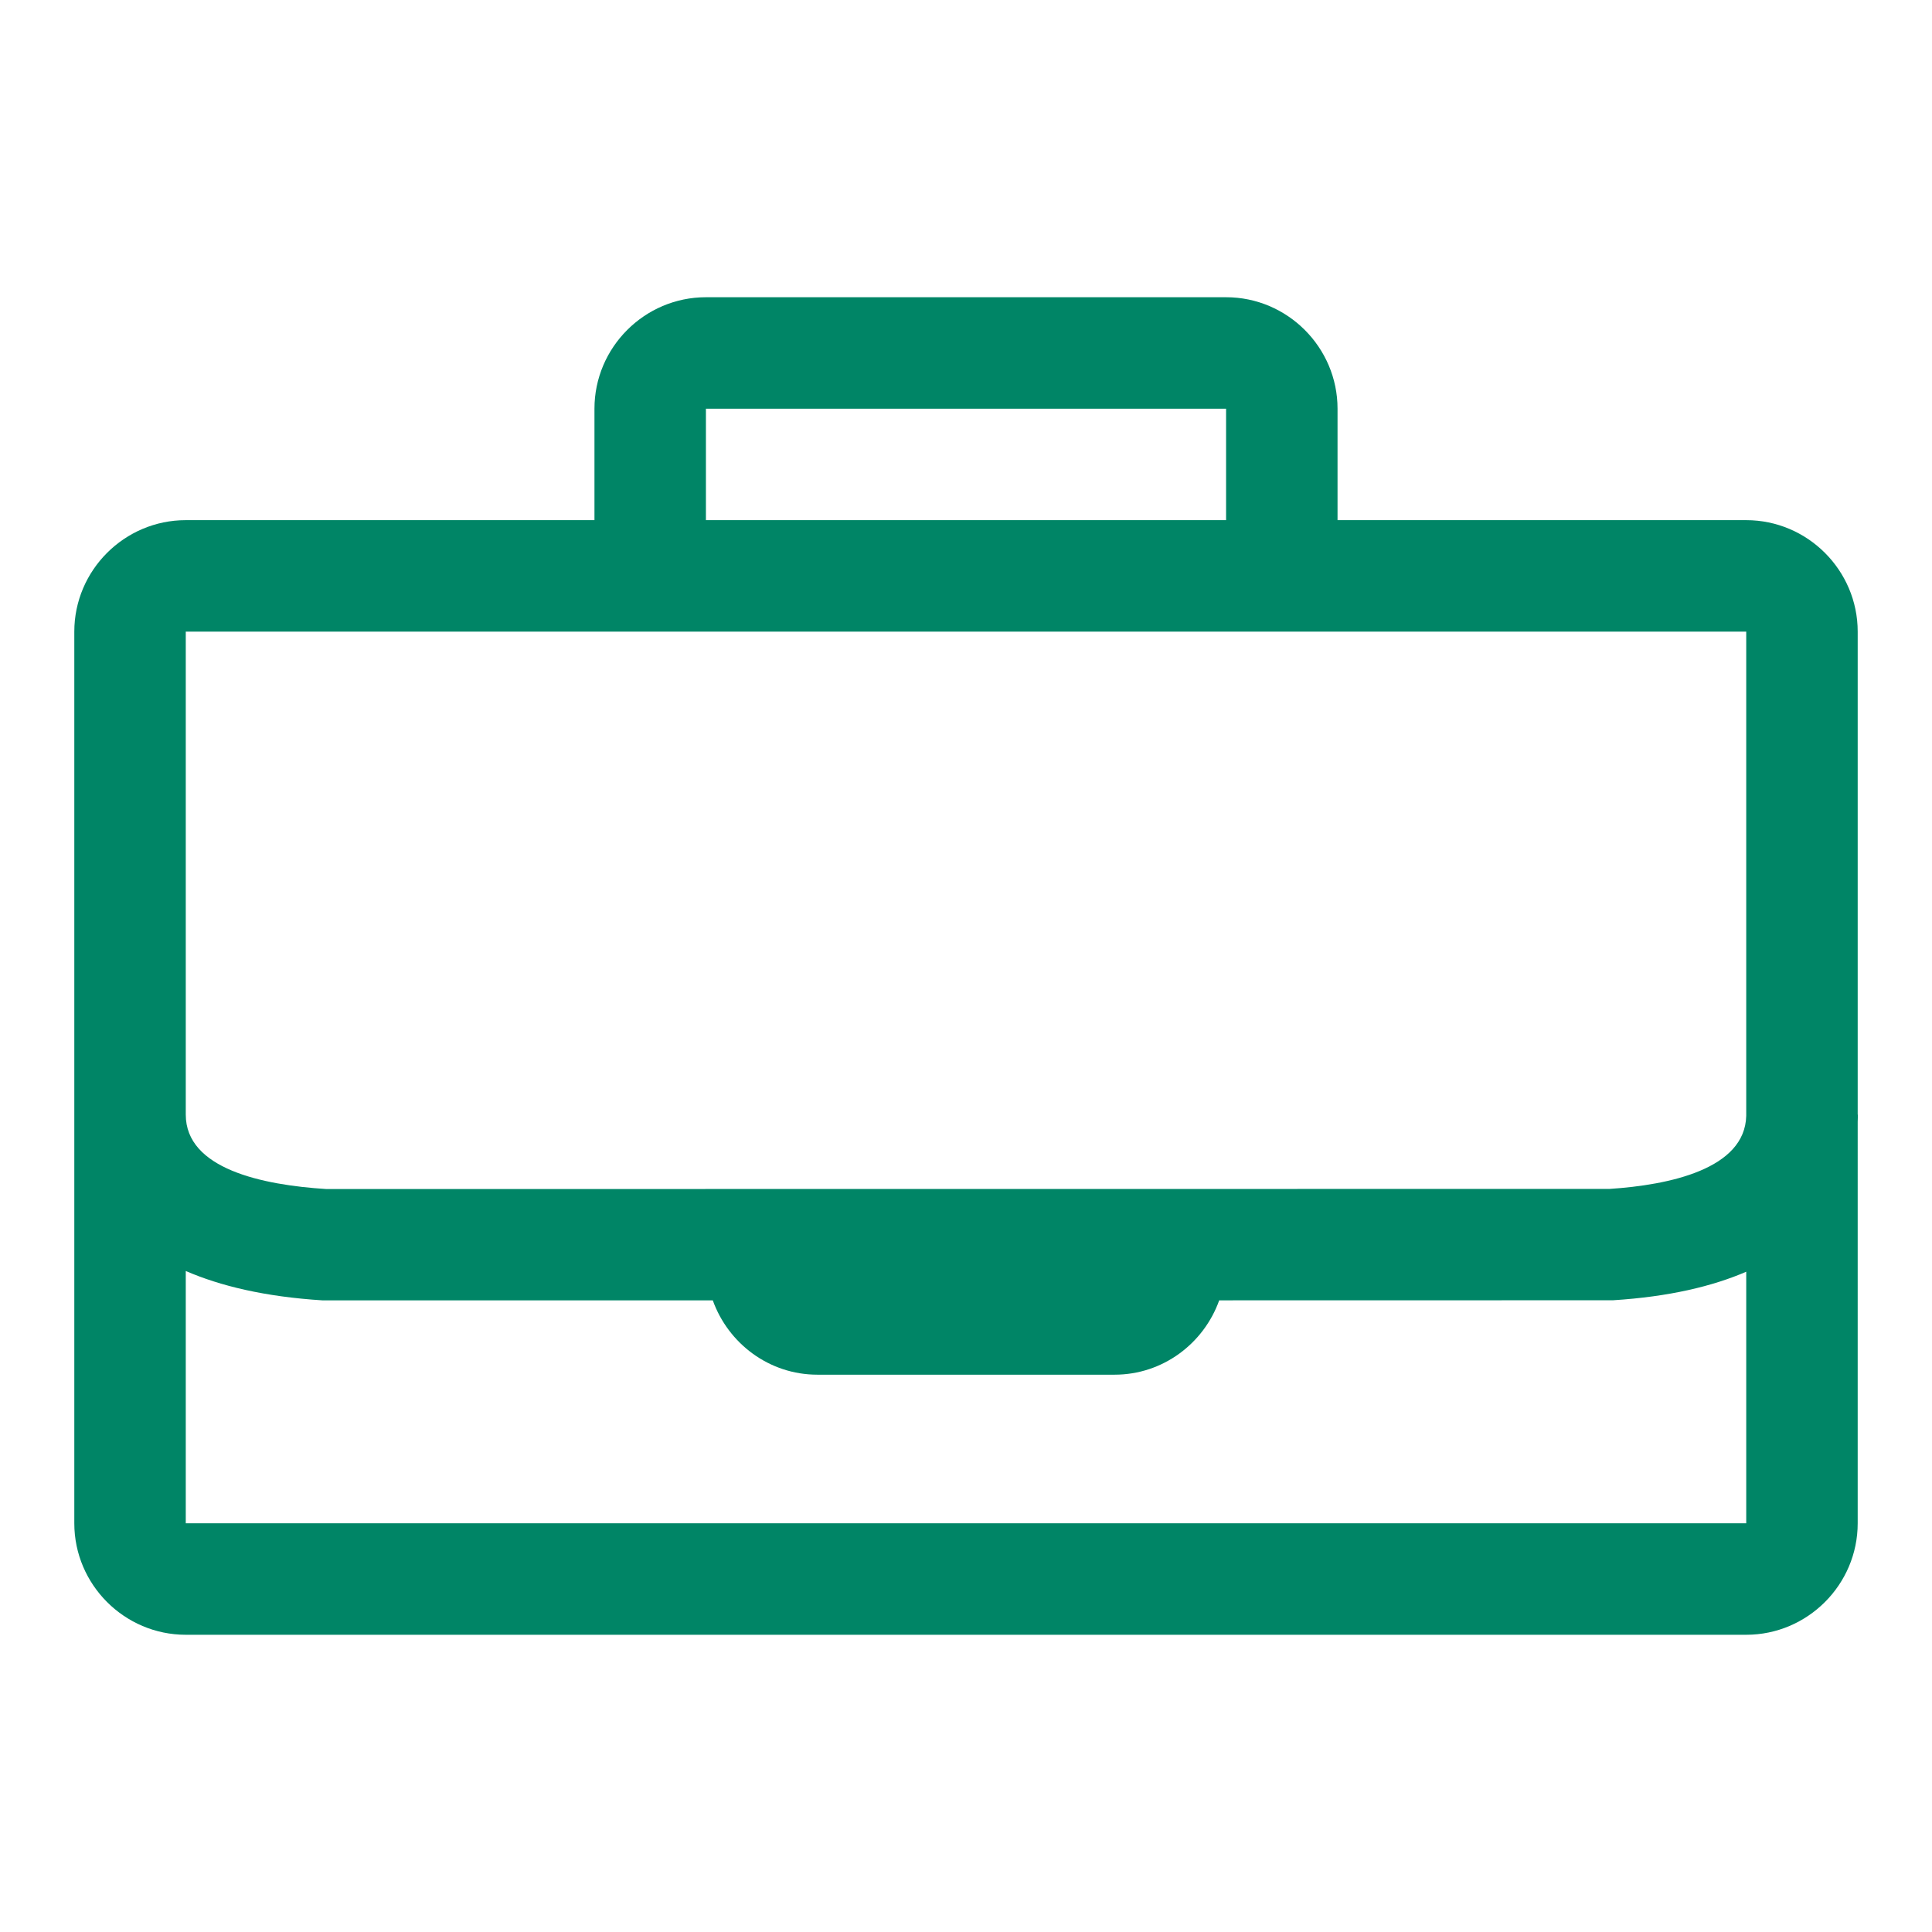 <svg xmlns="http://www.w3.org/2000/svg" width="52" height="52" viewBox="0 0 52 52"><path d="M50.006 30H50V17c0-1.65-1.35-3-3-3H36v-3c0-1.65-1.35-3-3-3H19c-1.65 0-3 1.35-3 3v3H5c-1.65 0-3 1.35-3 3v24c0 1.65 1.35 3 3 3h42c1.65 0 3-1.35 3-3V30.189c.003-.065.006-.13.006-.189zM19 11h14v3H19v-3zM8.782 32.003C7.057 31.895 5 31.459 5 30V17h42v13.032c-.033 1.431-2.064 1.863-3.682 1.968l-34.536.003zM5 41v-6.791c.924.4 2.121.693 3.688.791h10.497c.416 1.16 1.517 2 2.815 2h8c1.298 0 2.4-.84 2.815-2.001l10.598-.002c1.515-.095 2.683-.378 3.587-.768V41H5z" fill="#008566"/></svg>